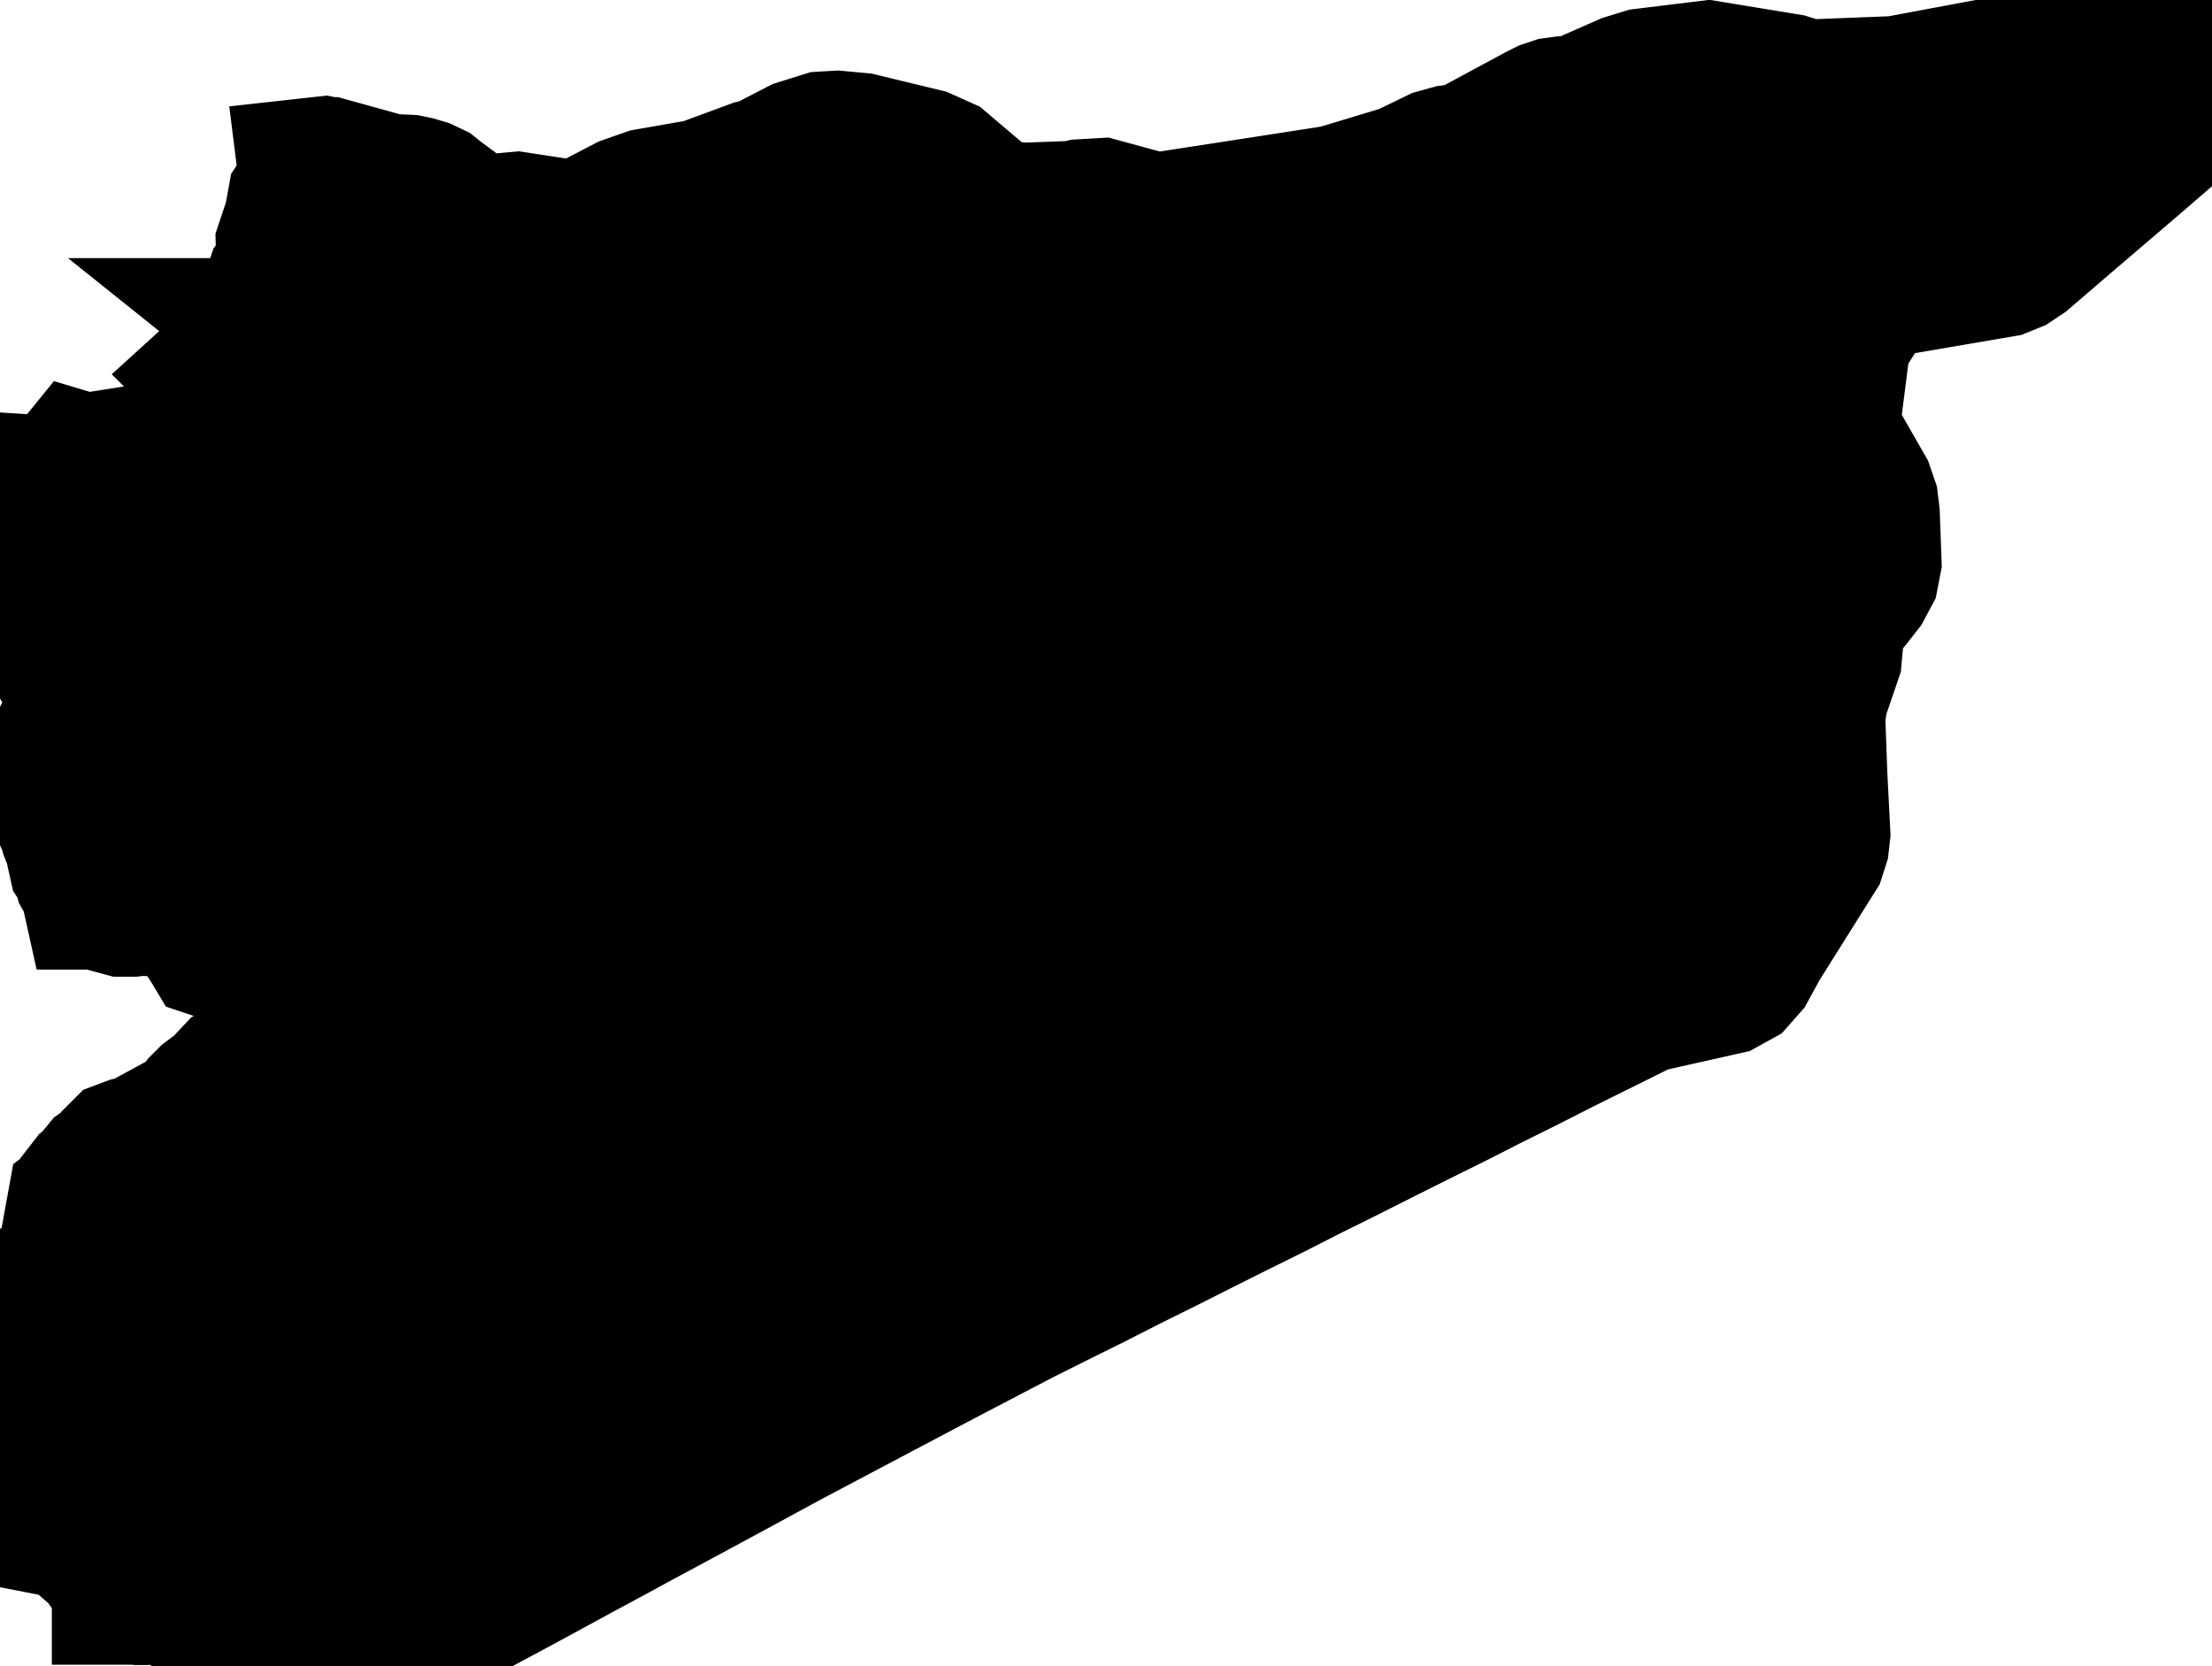 <svg xmlns="http://www.w3.org/2000/svg" viewBox="0 0 6.787 5.112"><path d="M0.101 4.631 L0.127 4.597 L0.177 4.547 L0.185 4.521 L0.181 4.509 L0.193 4.479 L0.21 4.454 L0.217 4.453 L0.231 4.43 L0.208 4.397 L0.202 4.385 L0.189 4.29 L0.192 4.276 L0.155 4.263 L0.155 4.248 L0.166 4.233 L0.177 4.214 L0.173 4.185 L0.151 4.173 L0.147 4.127 L0.119 4.11 L0.112 4.102 L0.145 4.063 L0.107 4.041 L0.129 4.032 L0.137 4.025 L0.153 4.015 L0.155 4.002 L0.159 3.996 L0.16 3.98 L0.166 3.974 L0.164 3.968 L0.188 3.956 L0.213 3.944 L0.232 3.935 L0.263 3.913 L0.279 3.881 L0.265 3.86 L0.276 3.847 L0.3 3.841 L0.323 3.841 L0.342 3.834 L0.363 3.822 L0.378 3.807 L0.382 3.789 L0.373 3.777 L0.356 3.767 L0.338 3.759 L0.323 3.756 L0.3 3.745 L0.278 3.742 L0.265 3.735 L0.269 3.713 L0.273 3.71 L0.286 3.706 L0.29 3.702 L0.293 3.692 L0.29 3.674 L0.292 3.666 L0.299 3.657 L0.317 3.643 L0.323 3.631 L0.337 3.614 L0.37 3.591 L0.384 3.569 L0.394 3.559 L0.41 3.553 L0.428 3.549 L0.446 3.543 L0.481 3.524 L0.488 3.528 L0.501 3.541 L0.509 3.545 L0.53 3.545 L0.546 3.537 L0.56 3.527 L0.575 3.522 L0.592 3.525 L0.644 3.546 L0.681 3.554 L0.701 3.551 L0.713 3.538 L0.711 3.517 L0.694 3.509 L0.654 3.503 L0.625 3.484 L0.618 3.478 L0.612 3.468 L0.61 3.465 L0.632 3.429 L0.645 3.411 L0.661 3.395 L0.701 3.365 L0.734 3.33 L0.755 3.321 L0.767 3.322 L0.788 3.329 L0.802 3.328 L0.818 3.322 L0.824 3.312 L0.826 3.301 L0.832 3.286 L0.851 3.266 L0.896 3.234 L0.919 3.202 L0.947 3.176 L0.947 3.175 L0.941 3.165 L0.917 3.145 L0.911 3.131 L0.906 3.112 L0.913 3.099 L0.923 3.088 L0.925 3.075 L0.92 3.067 L0.913 3.066 L0.906 3.067 L0.899 3.064 L0.888 3.054 L0.867 3.029 L0.862 3.021 L0.859 3.013 L0.86 3.005 L0.863 3 L0.867 2.995 L0.869 2.988 L0.873 2.972 L0.874 2.961 L0.868 2.952 L0.852 2.943 L0.845 2.945 L0.838 2.941 L0.823 2.926 L0.806 2.92 L0.793 2.91 L0.783 2.898 L0.777 2.881 L0.777 2.881 L0.763 2.877 L0.735 2.875 L0.706 2.876 L0.687 2.881 L0.684 2.882 L0.681 2.882 L0.679 2.882 L0.676 2.881 L0.673 2.876 L0.663 2.861 L0.68 2.846 L0.707 2.834 L0.727 2.821 L0.731 2.806 L0.73 2.791 L0.732 2.779 L0.747 2.771 L0.762 2.775 L0.772 2.782 L0.779 2.777 L0.783 2.746 L0.759 2.752 L0.734 2.753 L0.711 2.746 L0.691 2.731 L0.667 2.696 L0.652 2.687 L0.631 2.699 L0.628 2.707 L0.628 2.727 L0.624 2.736 L0.615 2.744 L0.605 2.748 L0.544 2.751 L0.538 2.749 L0.526 2.742 L0.521 2.74 L0.515 2.741 L0.503 2.747 L0.499 2.748 L0.455 2.745 L0.43 2.744 L0.404 2.747 L0.381 2.747 L0.359 2.741 L0.342 2.73 L0.335 2.727 L0.326 2.725 L0.313 2.725 L0.309 2.707 L0.291 2.675 L0.284 2.649 L0.274 2.634 L0.272 2.625 L0.272 2.584 L0.269 2.578 L0.252 2.553 L0.248 2.543 L0.242 2.522 L0.21 2.451 L0.216 2.448 L0.217 2.443 L0.223 2.437 L0.224 2.43 L0.223 2.423 L0.217 2.417 L0.217 2.41 L0.222 2.405 L0.222 2.405 L0.22 2.403 L0.217 2.396 L0.225 2.382 L0.231 2.375 L0.238 2.368 L0.244 2.353 L0.24 2.338 L0.235 2.325 L0.231 2.314 L0.231 2.266 L0.237 2.254 L0.284 2.194 L0.306 2.177 L0.296 2.15 L0.258 2.087 L0.272 2.054 L0.267 2.036 L0.26 1.972 L0.262 1.957 L0.252 1.949 L0.204 1.896 L0.183 1.888 L0.173 1.882 L0.169 1.872 L0.162 1.866 L0.145 1.868 L0.13 1.873 L0.124 1.875 L0.114 1.871 L0.115 1.86 L0.12 1.846 L0.121 1.834 L0.115 1.829 L0.08 1.813 L0.082 1.808 L0.084 1.799 L0.086 1.793 L0.08 1.793 L0.067 1.799 L0.067 1.793 L0.087 1.787 L0.106 1.777 L0.122 1.762 L0.127 1.744 L0.125 1.733 L0.116 1.72 L0.114 1.707 L0.12 1.7 L0.143 1.694 L0.182 1.633 L0.183 1.628 L0.183 1.604 L0.179 1.585 L0.169 1.562 L0.155 1.54 L0.142 1.525 L0.19 1.528 L0.214 1.523 L0.224 1.508 L0.228 1.489 L0.254 1.457 L0.264 1.46 L0.284 1.457 L0.304 1.451 L0.323 1.448 L0.336 1.46 L0.336 1.473 L0.333 1.486 L0.335 1.498 L0.347 1.506 L0.363 1.509 L0.394 1.51 L0.423 1.521 L0.482 1.555 L0.498 1.553 L0.501 1.552 L0.512 1.523 L0.518 1.452 L0.54 1.423 L0.572 1.414 L0.596 1.419 L0.612 1.416 L0.621 1.381 L0.621 1.381 L0.64 1.374 L0.68 1.387 L0.701 1.381 L0.699 1.353 L0.702 1.208 L0.704 1.193 L0.709 1.186 L0.718 1.179 L0.719 1.171 L0.705 1.157 L0.716 1.147 L0.729 1.16 L0.741 1.167 L0.755 1.171 L0.782 1.174 L0.788 1.175 L0.794 1.175 L0.802 1.172 L0.807 1.166 L0.808 1.159 L0.812 1.153 L0.823 1.149 L0.842 1.147 L0.918 1.157 L0.937 1.157 L1.007 1.146 L1.013 1.138 L1.012 1.115 L1.009 1.101 L1.002 1.085 L0.992 1.069 L0.992 1.069 L0.98 1.058 L0.964 1.053 L0.931 1.05 L0.921 1.042 L0.925 1.042 L0.931 1.033 L0.937 1.018 L0.938 1.009 L0.936 1.002 L0.934 0.995 L0.929 0.988 L0.924 0.985 L0.908 0.979 L0.901 0.974 L0.896 0.967 L0.877 0.913 L0.874 0.896 L0.879 0.881 L0.908 0.843 L0.913 0.799 L0.912 0.755 L0.926 0.713 L0.938 0.689 L0.941 0.67 L0.942 0.65 L0.946 0.628 L0.959 0.608 L0.975 0.591 L0.986 0.571 L0.983 0.547 L0.992 0.546 L1.002 0.548 L1.003 0.548 L1.187 0.599 L1.25 0.602 L1.269 0.606 L1.289 0.612 L1.308 0.621 L1.323 0.633 L1.354 0.656 L1.362 0.668 L1.363 0.689 L1.354 0.721 L1.358 0.733 L1.376 0.746 L1.396 0.755 L1.406 0.753 L1.413 0.744 L1.429 0.731 L1.448 0.724 L1.464 0.725 L1.481 0.729 L1.499 0.731 L1.563 0.718 L1.585 0.716 L1.748 0.741 L1.789 0.741 L1.937 0.664 L1.997 0.643 L2.163 0.614 L2.323 0.555 L2.351 0.549 L2.369 0.54 L2.466 0.49 L2.533 0.469 L2.567 0.467 L2.633 0.473 L2.823 0.519 L2.872 0.541 L2.978 0.631 L3.007 0.656 L3.068 0.681 L3.139 0.688 L3.301 0.682 L3.323 0.677 L3.375 0.674 L3.529 0.716 L3.583 0.714 L3.785 0.683 L4.108 0.633 L4.323 0.568 L4.422 0.52 L4.458 0.51 L4.496 0.505 L4.533 0.491 L4.605 0.452 L4.737 0.381 L4.757 0.371 L4.778 0.364 L4.8 0.361 L4.823 0.36 L4.869 0.349 L5.003 0.29 L5.052 0.275 L5.24 0.252 L5.478 0.291 L5.523 0.305 L5.544 0.31 L5.823 0.299 L6.24 0.221 L6.352 0.199 L6.396 0.178 L6.471 0.122 L6.522 0.069 L6.536 0.062 L6.554 0.05 L6.566 0.061 L6.567 0.073 L6.565 0.083 L6.566 0.087 L6.58 0.089 L6.61 0.101 L6.616 0.098 L6.622 0.093 L6.629 0.088 L6.635 0.09 L6.64 0.095 L6.645 0.105 L6.649 0.11 L6.683 0.132 L6.69 0.135 L6.696 0.148 L6.678 0.204 L6.69 0.217 L6.698 0.223 L6.7 0.237 L6.7 0.265 L6.707 0.277 L6.714 0.287 L6.72 0.298 L6.72 0.313 L6.72 0.313 L6.689 0.332 L6.625 0.381 L6.625 0.381 L6.625 0.381 L6.522 0.47 L6.322 0.641 L6.187 0.757 L6.16 0.775 L6.133 0.786 L5.823 0.839 L5.758 0.848 L5.729 0.859 L5.708 0.881 L5.708 0.881 L5.708 0.881 L5.708 0.881 L5.62 1.02 L5.612 1.047 L5.58 1.298 L5.58 1.315 L5.584 1.332 L5.609 1.381 L5.609 1.381 L5.609 1.381 L5.687 1.517 L5.698 1.549 L5.702 1.582 L5.707 1.72 L5.701 1.751 L5.685 1.781 L5.652 1.823 L5.604 1.881 L5.604 1.881 L5.604 1.881 L5.604 1.881 L5.595 1.911 L5.586 2.009 L5.544 2.132 L5.535 2.193 L5.535 2.216 L5.541 2.381 L5.55 2.556 L5.547 2.582 L5.539 2.607 L5.367 2.881 L5.367 2.881 L5.331 2.947 L5.308 2.973 L5.279 2.989 L5.034 3.044 L4.887 3.117 L4.776 3.172 L4.666 3.228 L4.555 3.283 L4.516 3.303 L4.445 3.339 L4.334 3.394 L4.224 3.449 L4.113 3.505 L4.002 3.56 L3.892 3.616 L3.781 3.671 L3.671 3.726 L3.56 3.782 L3.449 3.837 L3.339 3.893 L3.228 3.948 L3.118 4.003 L2.873 4.131 L2.659 4.244 L2.574 4.289 L2.4 4.381 L2.273 4.45 L2.101 4.543 L1.93 4.635 L1.838 4.685 L1.758 4.728 L1.587 4.821 L1.477 4.88 L1.476 4.88 L1.323 4.965 L1.163 5.058 L1.15 5.062 L1.136 5.061 L1.072 5.047 L1.05 5.047 L1.033 5.055 L0.997 5.032 L0.86 5.018 L0.823 5.014 L0.807 5.006 L0.751 5.001 L0.731 4.996 L0.716 4.989 L0.628 4.918 L0.564 4.88 L0.531 4.853 L0.52 4.848 L0.515 4.849 L0.504 4.858 L0.499 4.86 L0.493 4.859 L0.483 4.855 L0.476 4.855 L0.439 4.859 L0.425 4.859 L0.413 4.858 L0.409 4.858 L0.409 4.853 L0.404 4.842 L0.359 4.784 L0.349 4.767 L0.348 4.748 L0.351 4.731 L0.347 4.72 L0.323 4.718 L0.309 4.721 L0.298 4.718 L0.29 4.711 L0.281 4.701 L0.284 4.701 L0.288 4.697 L0.289 4.691 L0.287 4.684 L0.284 4.683 L0.271 4.683 L0.266 4.681 L0.248 4.666 L0.239 4.662 L0.131 4.641 L0.122 4.631 L0.122 4.631 L0.118 4.628 L0.113 4.627 L0.107 4.628 L0.101 4.631 Z" fill="black" stroke="black" stroke-width="0.5" vector-effect="non-scaling-stroke"/></svg>